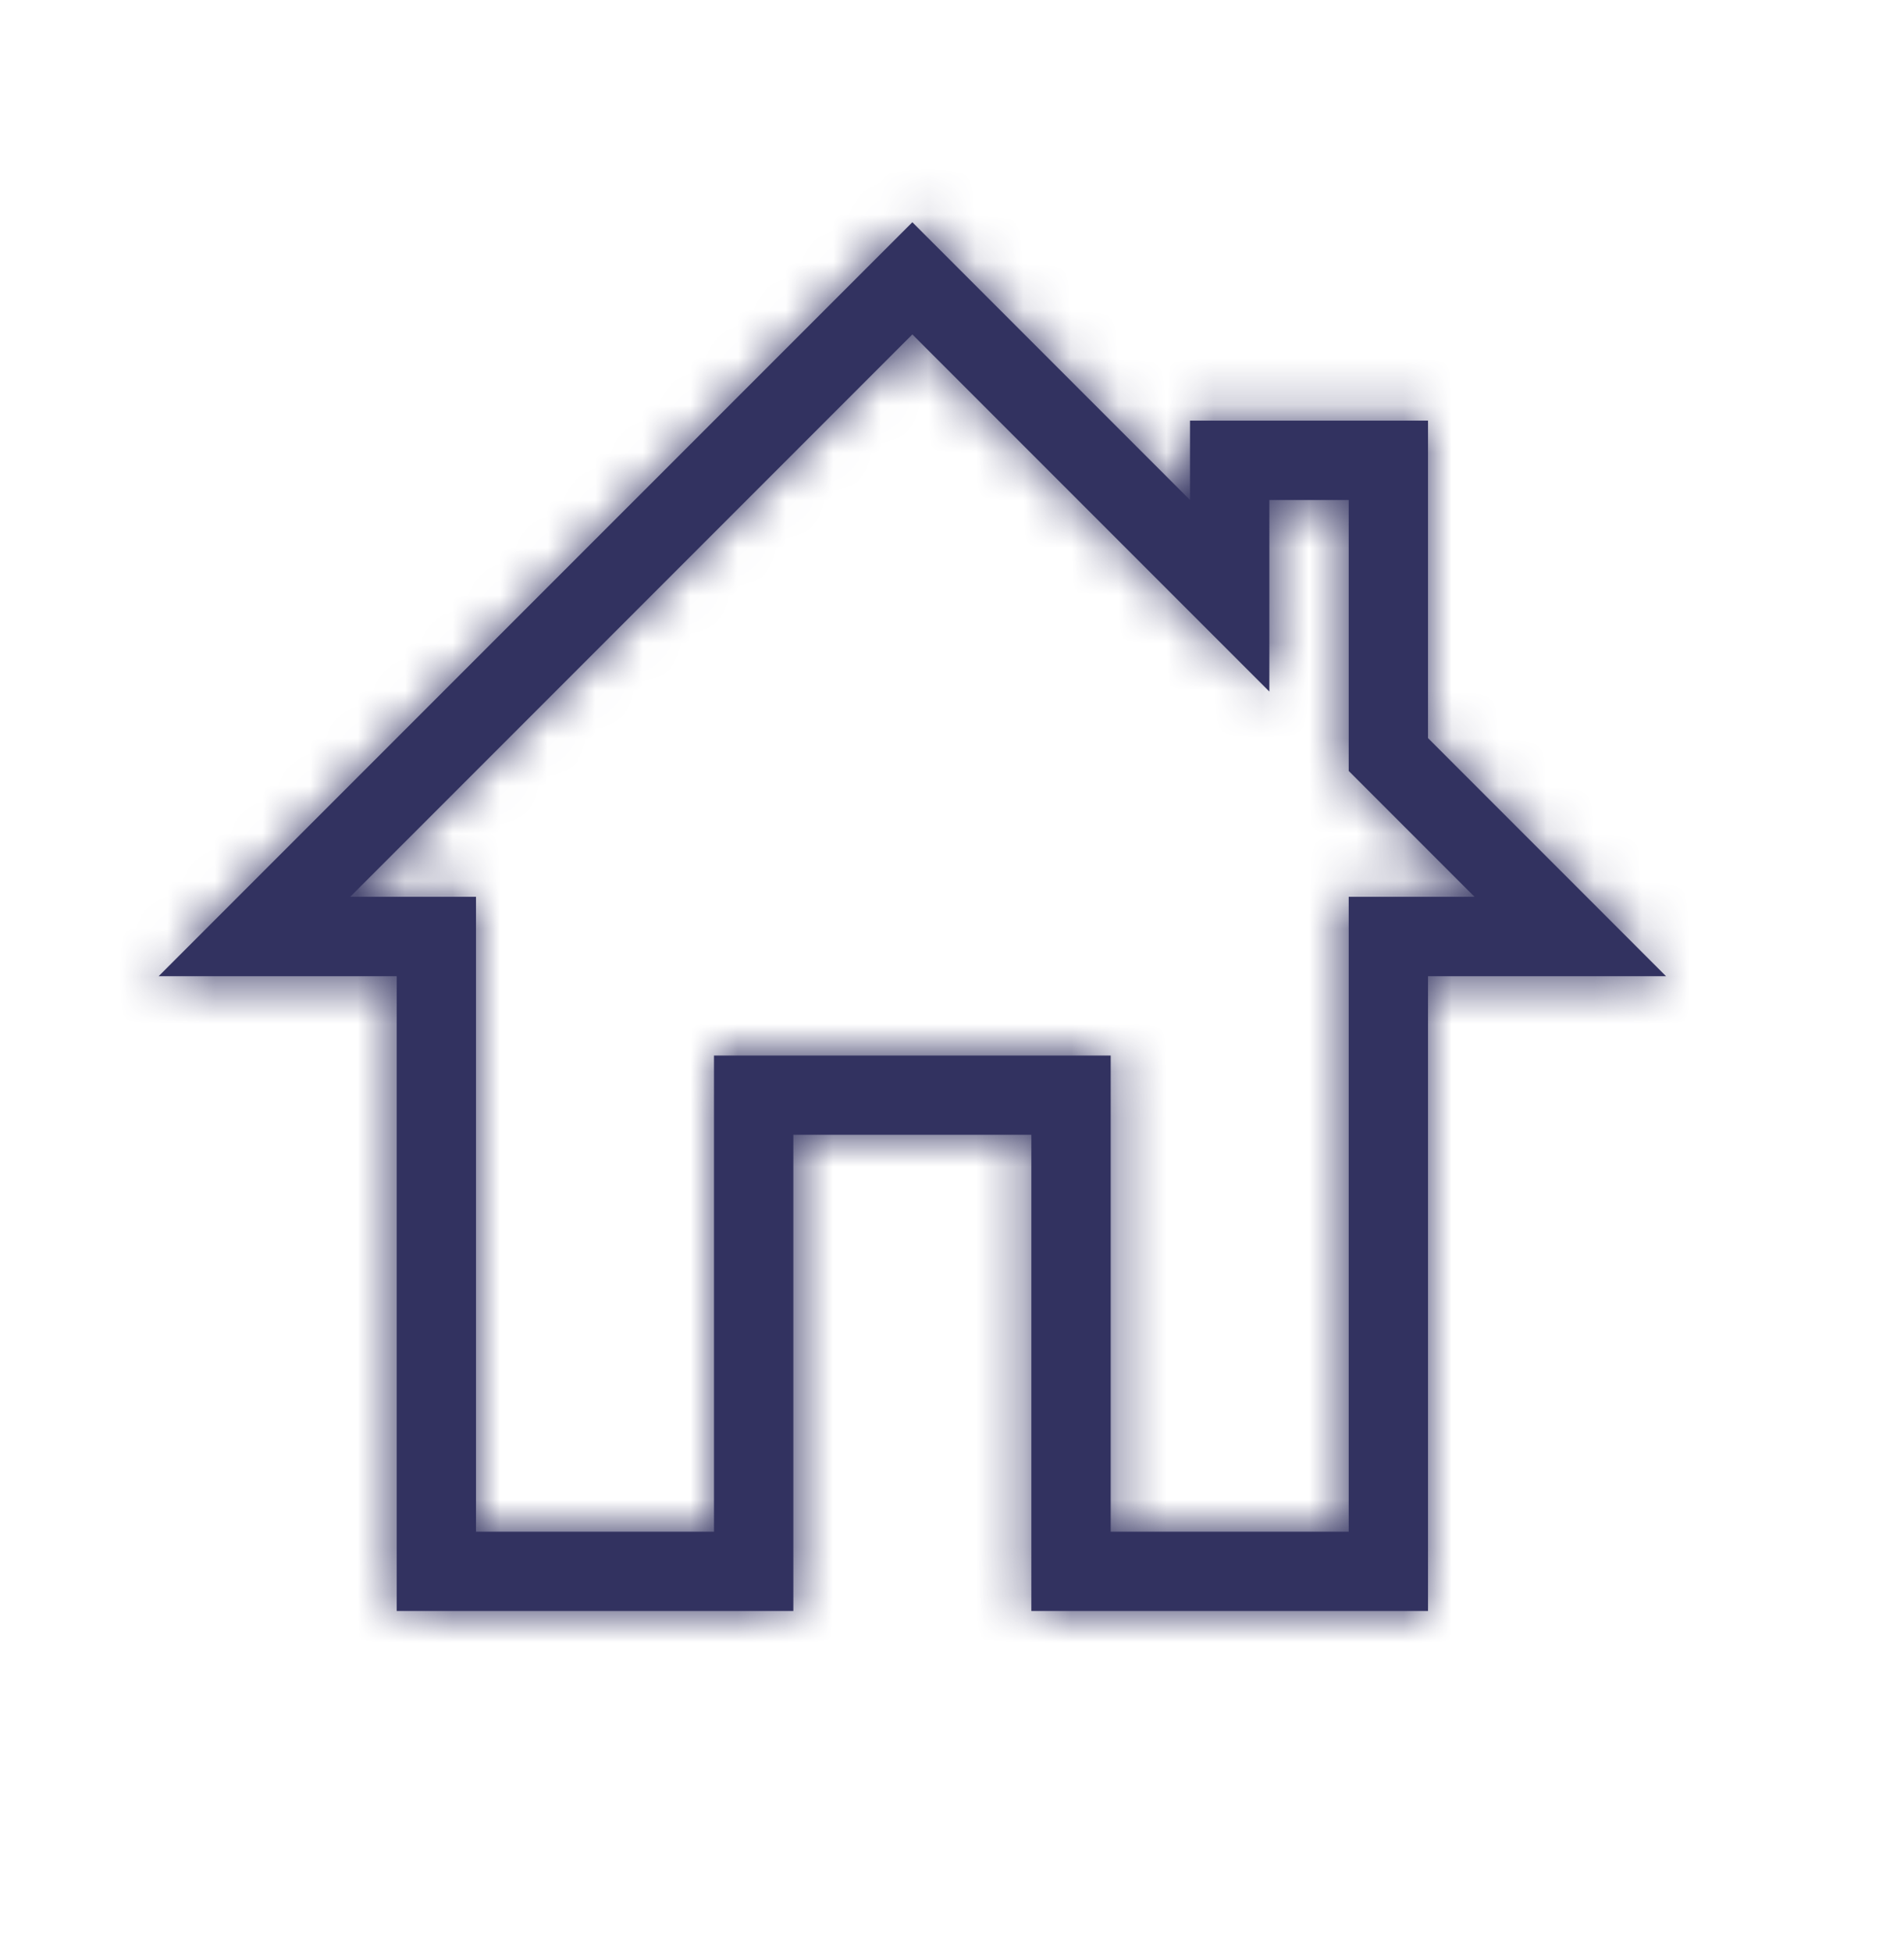 <svg width="40" height="41" viewBox="0 0 40 41" fill="none" xmlns="http://www.w3.org/2000/svg">
<mask id="path-1-inside-1_2_13980" fill="white">
<path d="M26.667 14.523L19.167 7.023L7.357 18.833H10V32.166H15V22.166H23.334V32.166H28.334V18.833H30.977L28.334 16.19V10.5H26.667V14.523ZM3.333 20.5L19.167 4.667L25 10.5V8.833H30V15.5L35 20.5H30V33.83H21.667V23.83H16.667V33.83H8.334V20.5H3.333Z"/>
</mask>
<path d="M26.667 14.523L19.167 7.023L7.357 18.833H10V32.166H15V22.166H23.334V32.166H28.334V18.833H30.977L28.334 16.19V10.5H26.667V14.523ZM3.333 20.5L19.167 4.667L25 10.5V8.833H30V15.5L35 20.5H30V33.83H21.667V23.83H16.667V33.83H8.334V20.5H3.333Z" fill="#323260"/>
<path d="M26.667 14.523L23.131 18.059L31.667 26.594V14.523H26.667ZM19.167 7.023L22.702 3.488L19.167 -0.048L15.631 3.488L19.167 7.023ZM7.357 18.833L3.821 15.298L-4.714 23.833H7.357V18.833ZM10 18.833H15V13.833H10V18.833ZM10 32.166H5V37.166H10V32.166ZM15 32.166V37.166H20V32.166H15ZM15 22.166V17.166H10V22.166H15ZM23.334 22.166H28.334V17.166H23.334V22.166ZM23.334 32.166H18.334V37.166H23.334V32.166ZM28.334 32.166V37.166H33.334V32.166H28.334ZM28.334 18.833V13.833H23.334V18.833H28.334ZM30.977 18.833V23.833H43.048L34.512 15.298L30.977 18.833ZM28.334 16.19H23.334V18.261L24.798 19.725L28.334 16.19ZM28.334 10.5H33.334V5.5H28.334V10.5ZM26.667 10.5V5.5H21.667V10.5H26.667ZM3.333 20.5L-0.202 16.964L-8.738 25.5H3.333V20.5ZM19.167 4.667L22.702 1.131L19.167 -2.405L15.631 1.131L19.167 4.667ZM25 10.5L21.465 14.035L30 22.571V10.5H25ZM25 8.833V3.833H20V8.833H25ZM30 8.833H35V3.833H30V8.833ZM30 15.5H25V17.571L26.465 19.035L30 15.5ZM35 20.5V25.5H47.071L38.536 16.964L35 20.5ZM30 20.5V15.5H25V20.5H30ZM30 33.83V38.83H35V33.83H30ZM21.667 33.83H16.667V38.83H21.667V33.83ZM21.667 23.83H26.667V18.83H21.667V23.83ZM16.667 23.83V18.83H11.667V23.83H16.667ZM16.667 33.83V38.83H21.667V33.83H16.667ZM8.334 33.83H3.333V38.83H8.334V33.83ZM8.334 20.5H13.334V15.5H8.334V20.5ZM30.202 10.988L22.702 3.488L15.631 10.559L23.131 18.059L30.202 10.988ZM15.631 3.488L3.821 15.298L10.892 22.369L22.702 10.559L15.631 3.488ZM7.357 23.833H10V13.833H7.357V23.833ZM5 18.833V32.166H15V18.833H5ZM10 37.166H15V27.166H10V37.166ZM20 32.166V22.166H10V32.166H20ZM15 27.166H23.334V17.166H15V27.166ZM18.334 22.166V32.166H28.334V22.166H18.334ZM23.334 37.166H28.334V27.166H23.334V37.166ZM33.334 32.166V18.833H23.334V32.166H33.334ZM28.334 23.833H30.977V13.833H28.334V23.833ZM34.512 15.298L31.869 12.654L24.798 19.725L27.441 22.369L34.512 15.298ZM33.334 16.19V10.5H23.334V16.19H33.334ZM28.334 5.5H26.667V15.5H28.334V5.5ZM21.667 10.5V14.523H31.667V10.5H21.667ZM6.869 24.035L22.702 8.202L15.631 1.131L-0.202 16.964L6.869 24.035ZM15.631 8.202L21.465 14.035L28.536 6.964L22.702 1.131L15.631 8.202ZM30 10.5V8.833H20V10.5H30ZM25 13.833H30V3.833H25V13.833ZM25 8.833V15.5H35V8.833H25ZM26.465 19.035L31.465 24.035L38.536 16.964L33.536 11.964L26.465 19.035ZM35 15.5H30V25.5H35V15.5ZM25 20.5V33.83H35V20.5H25ZM30 28.83H21.667V38.83H30V28.83ZM26.667 33.83V23.83H16.667V33.83H26.667ZM21.667 18.83H16.667V28.83H21.667V18.83ZM11.667 23.83V33.83H21.667V23.83H11.667ZM16.667 28.83H8.334V38.83H16.667V28.83ZM13.334 33.83V20.5H3.333V33.83H13.334ZM8.334 15.5H3.333V25.5H8.334V15.5Z" fill="#323260" mask="url(#path-1-inside-1_2_13980)"/>
</svg>
